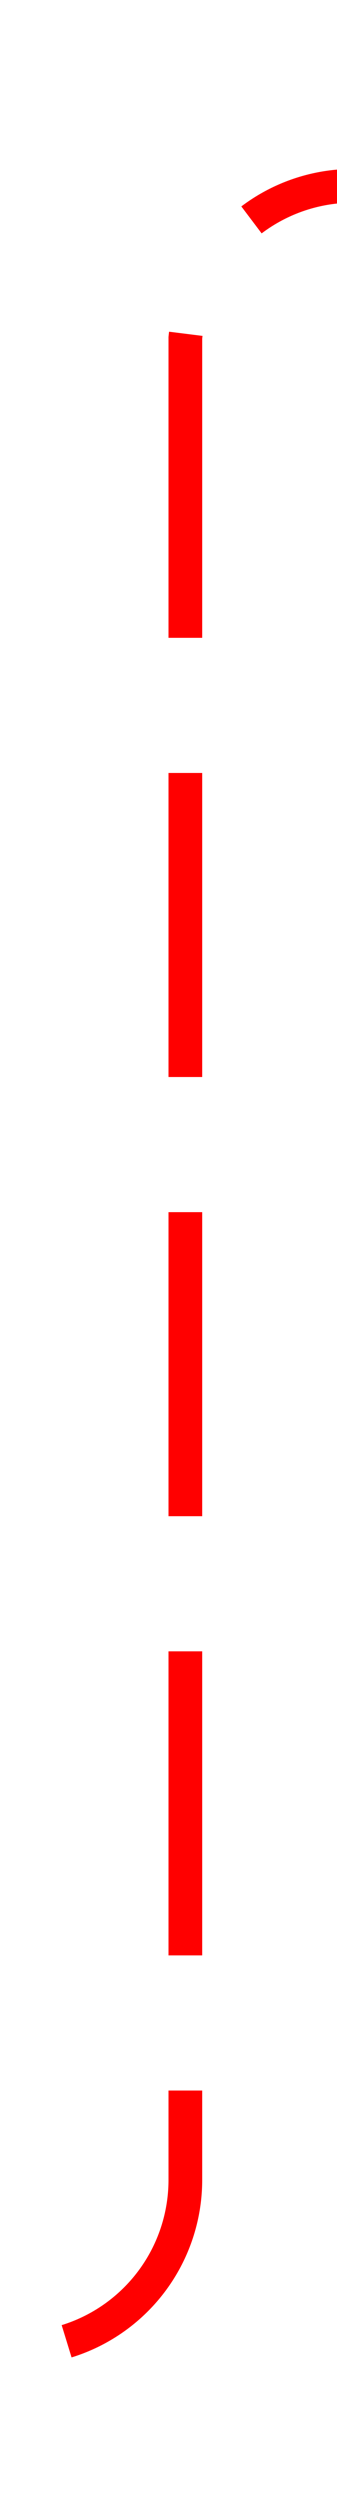 ﻿<?xml version="1.0" encoding="utf-8"?>
<svg version="1.1" xmlns:xlink="http://www.w3.org/1999/xlink" width="10px" height="74px" preserveAspectRatio="xMidYMin meet" viewBox="1476 150  8 74" xmlns="http://www.w3.org/2000/svg">
  <path d="M 1412 219.5  L 1475 219.5  A 5 5 0 0 0 1480.5 214.5 L 1480.5 160  A 5 5 0 0 1 1485.5 155.5 L 1497 155.5  " stroke-width="1" stroke-dasharray="9,4" stroke="#ff0000" fill="none" />
  <path d="M 1491.946 150.854  L 1496.593 155.5  L 1491.946 160.146  L 1492.654 160.854  L 1497.654 155.854  L 1498.007 155.5  L 1497.654 155.146  L 1492.654 150.146  L 1491.946 150.854  Z " fill-rule="nonzero" fill="#ff0000" stroke="none" />
</svg>